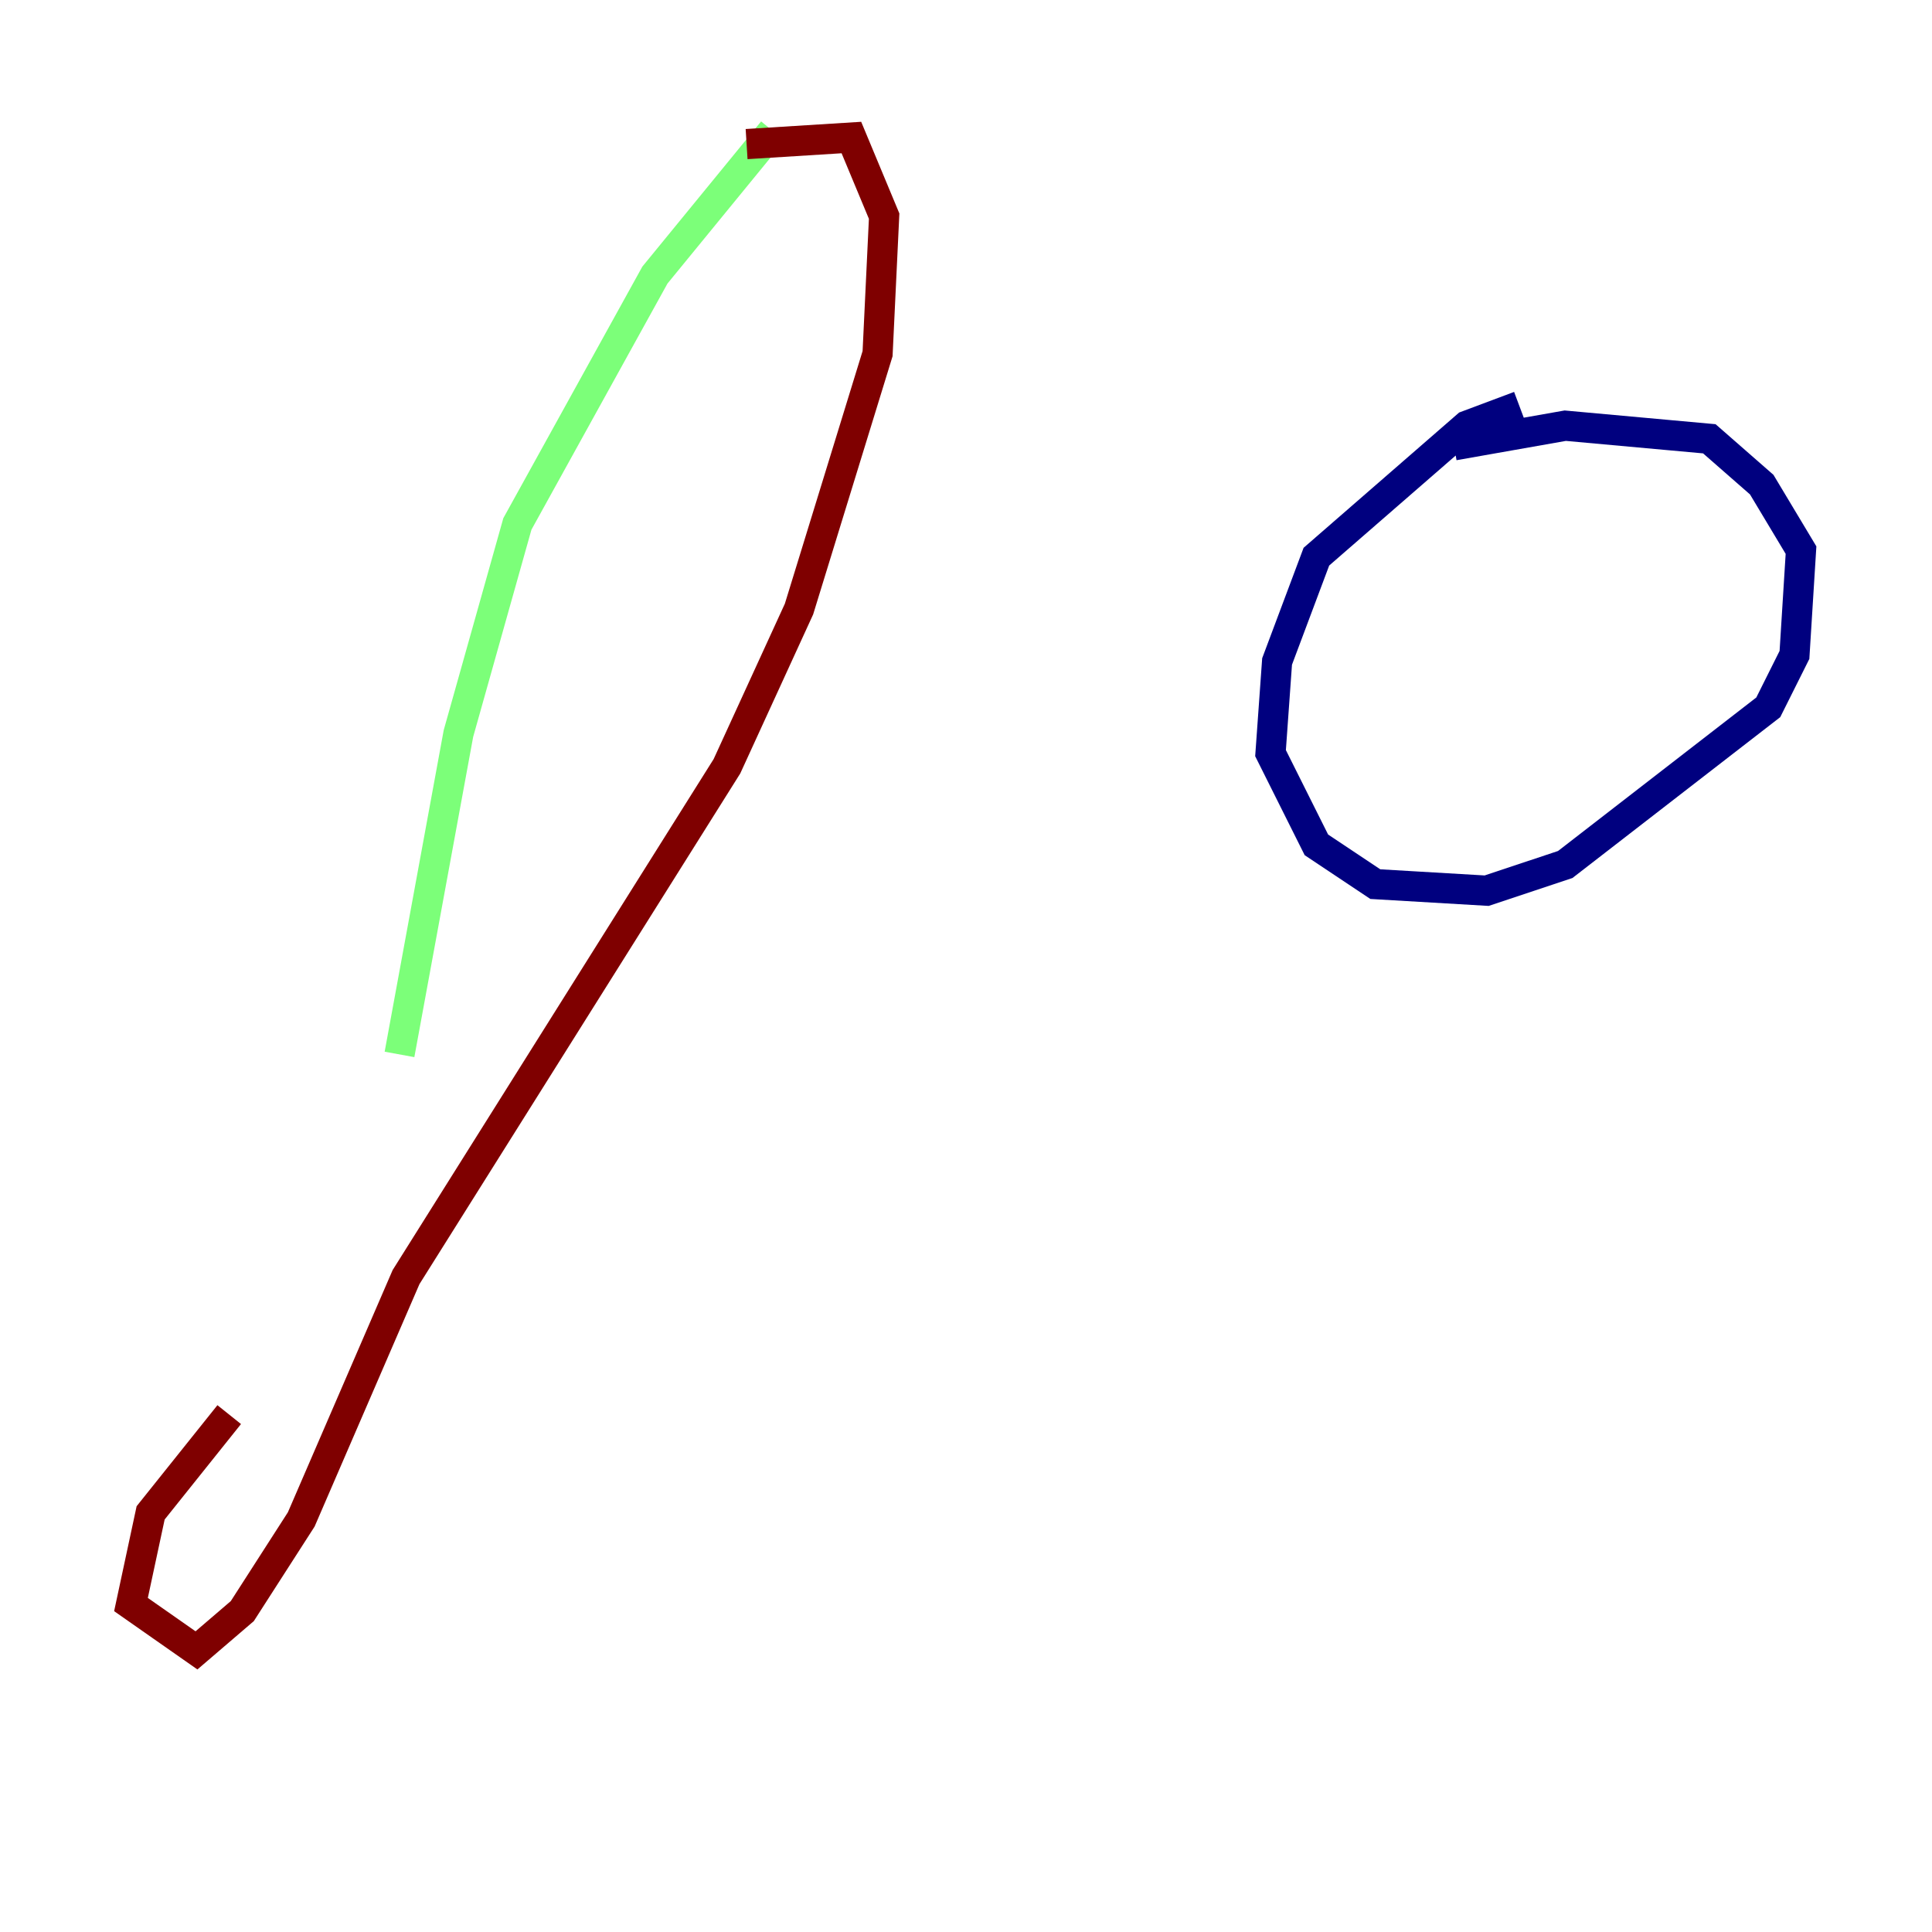 <?xml version="1.0" encoding="utf-8" ?>
<svg baseProfile="tiny" height="128" version="1.2" viewBox="0,0,128,128" width="128" xmlns="http://www.w3.org/2000/svg" xmlns:ev="http://www.w3.org/2001/xml-events" xmlns:xlink="http://www.w3.org/1999/xlink"><defs /><polyline fill="none" points="100.664,26.902 97.193,28.203 87.214,36.881 84.61,43.824 84.176,49.898 87.214,55.973 91.119,58.576 98.495,59.01 103.702,57.275 117.153,46.861 118.888,43.39 119.322,36.447 116.719,32.108 113.248,29.071 103.702,28.203 96.325,29.505" stroke="#00007f" stroke-width="2" /><polyline fill="none" points="51.2,8.678 43.39,18.224 34.278,34.712 30.373,48.597 26.468,69.858" stroke="#7cff79" stroke-width="2" /><polyline fill="none" points="49.464,9.546 56.407,9.112 58.576,14.319 58.142,23.43 52.936,40.352 48.163,50.766 26.902,84.61 19.959,100.664 16.054,106.739 13.017,109.342 8.678,106.305 9.98,100.231 15.186,93.722" stroke="#7f0000" stroke-width="2" /></svg>